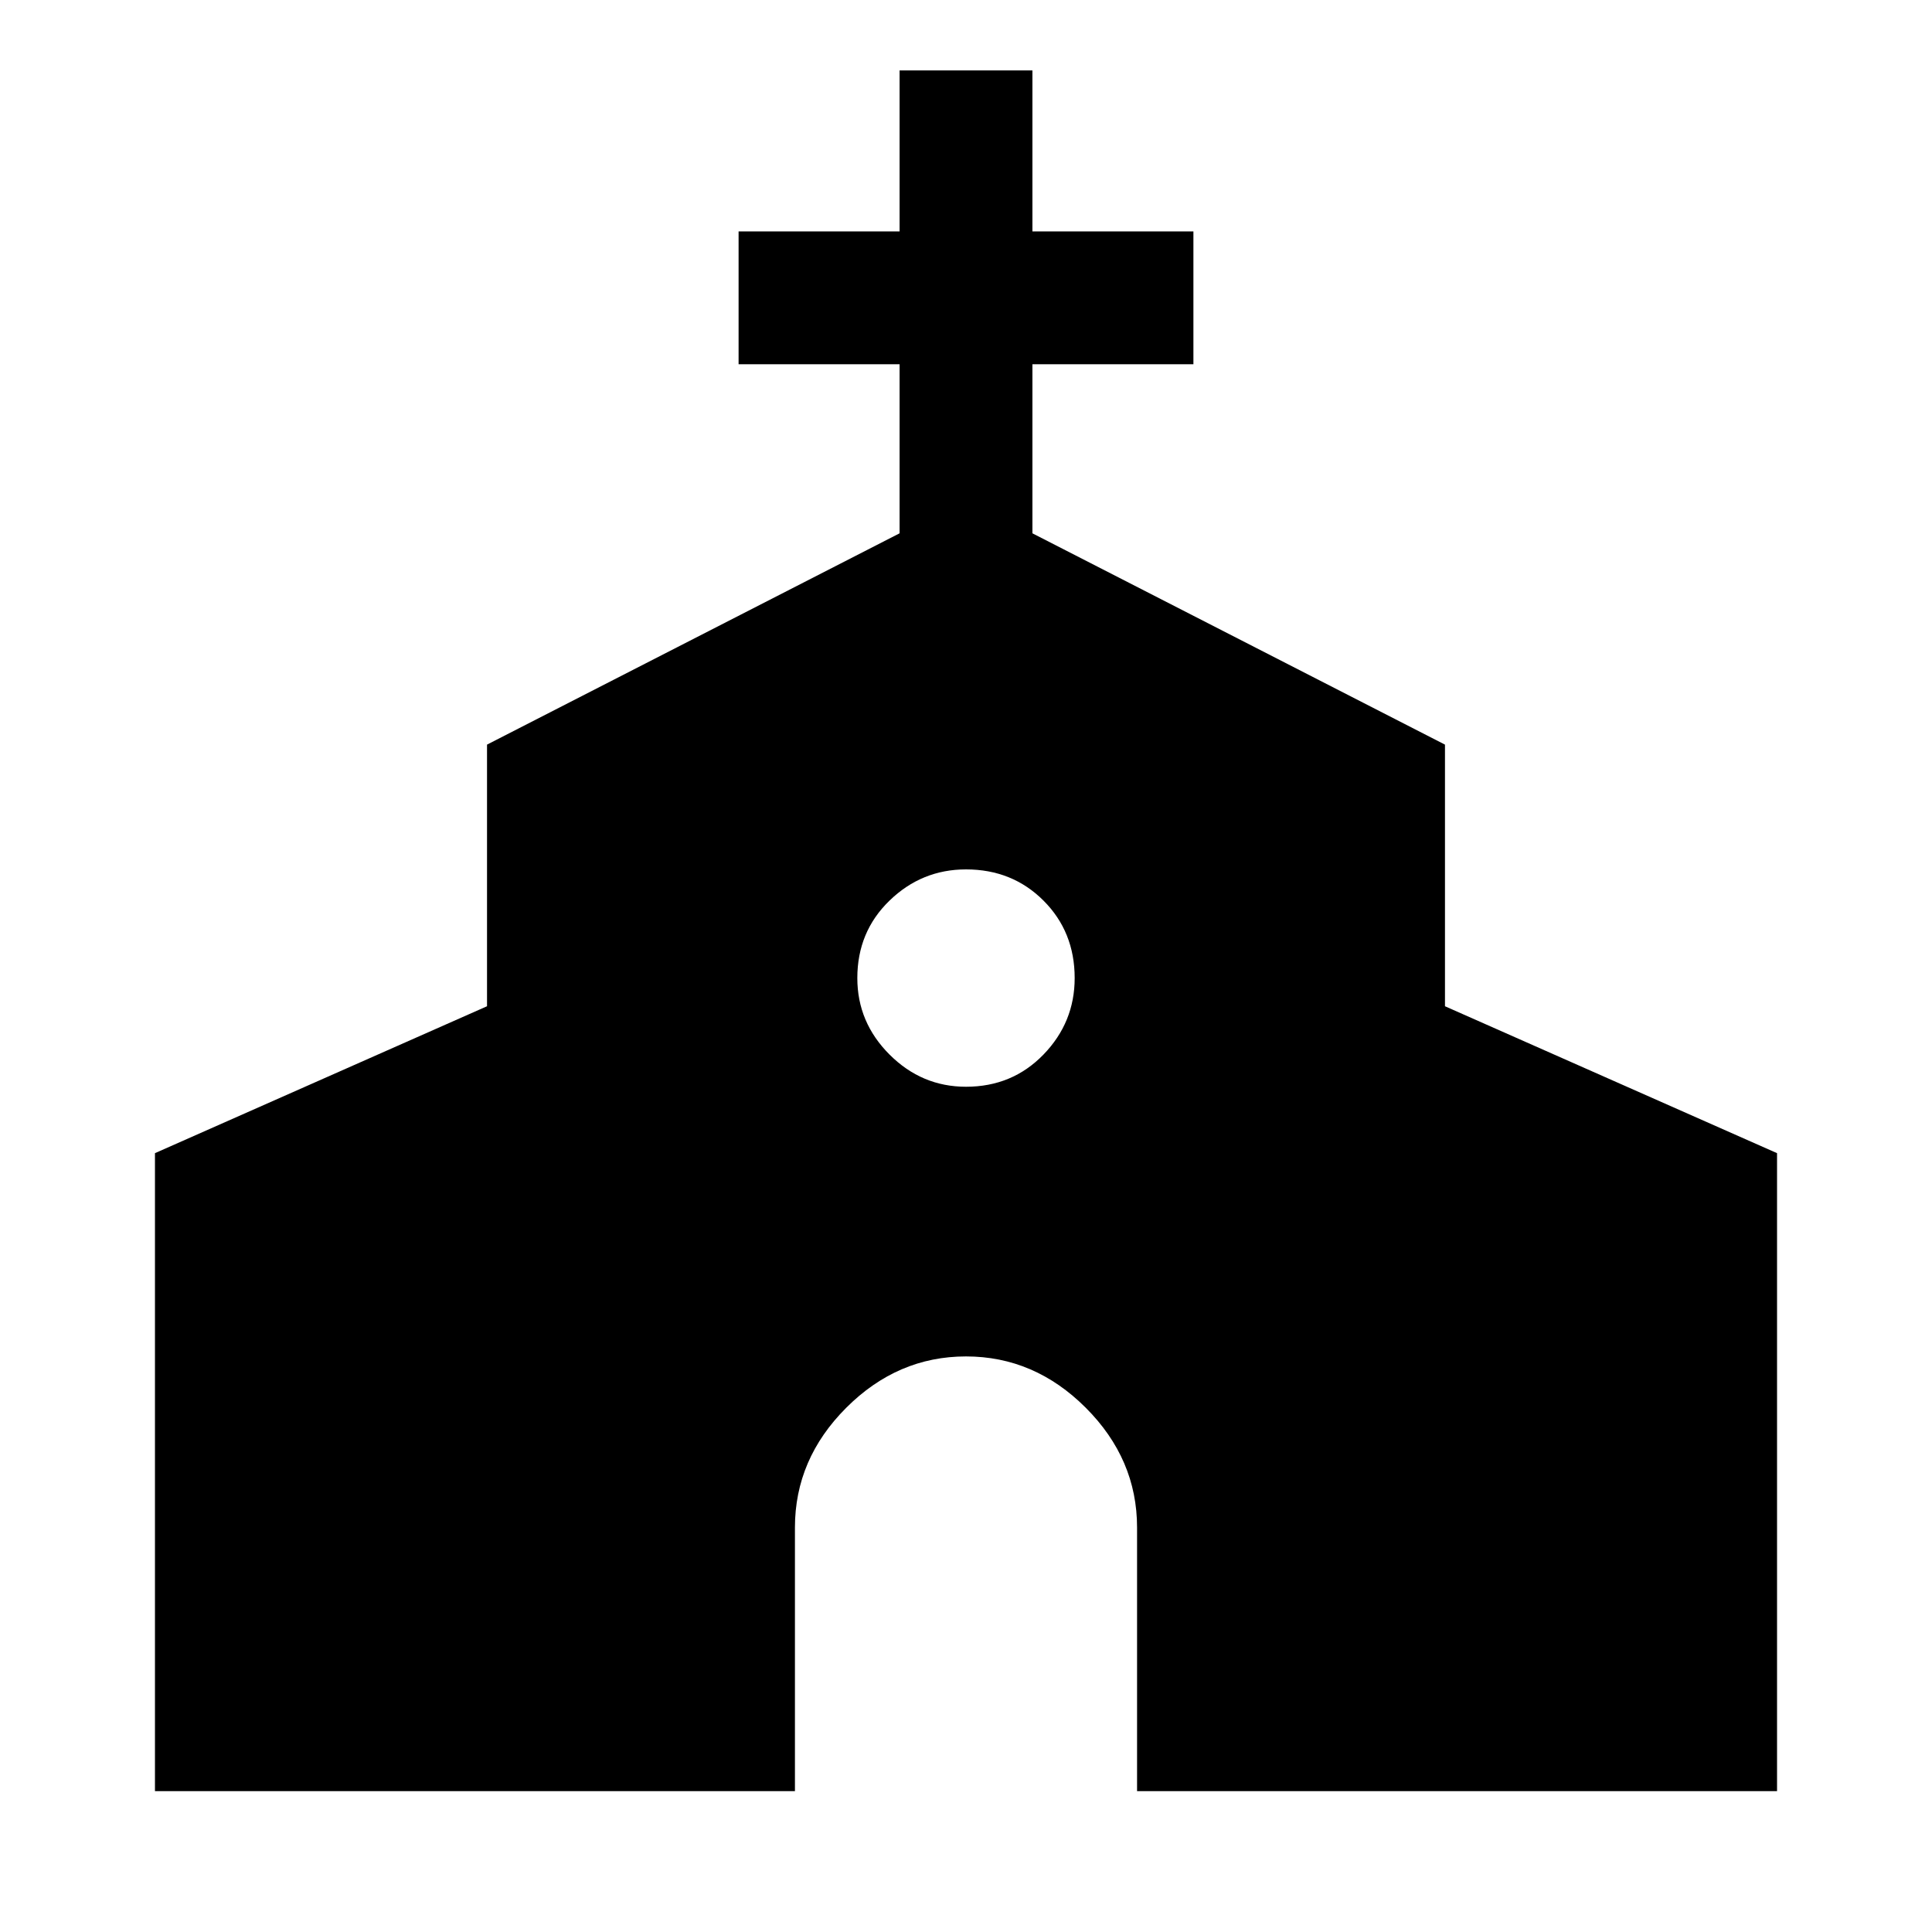 <svg xmlns="http://www.w3.org/2000/svg" height="48" width="48"><path d="M3.85 44.5V28.65L12.1 25v-6.5l10.25-5.25v-4.2h-4v-3.3h4v-4h3.3v4h4v3.3h-4v4.2L35.9 18.5V25l8.25 3.65V44.5h-15.9v-6.55q0-1.7-1.275-2.975Q25.7 33.7 24 33.7q-1.7 0-2.975 1.275-1.275 1.275-1.275 2.975v6.55ZM24 27q1.15 0 1.925-.8.775-.8.775-1.9 0-1.15-.775-1.925Q25.15 21.6 24 21.6q-1.1 0-1.9.775-.8.775-.8 1.925 0 1.1.8 1.9.8.8 1.9.8Z"/></svg>